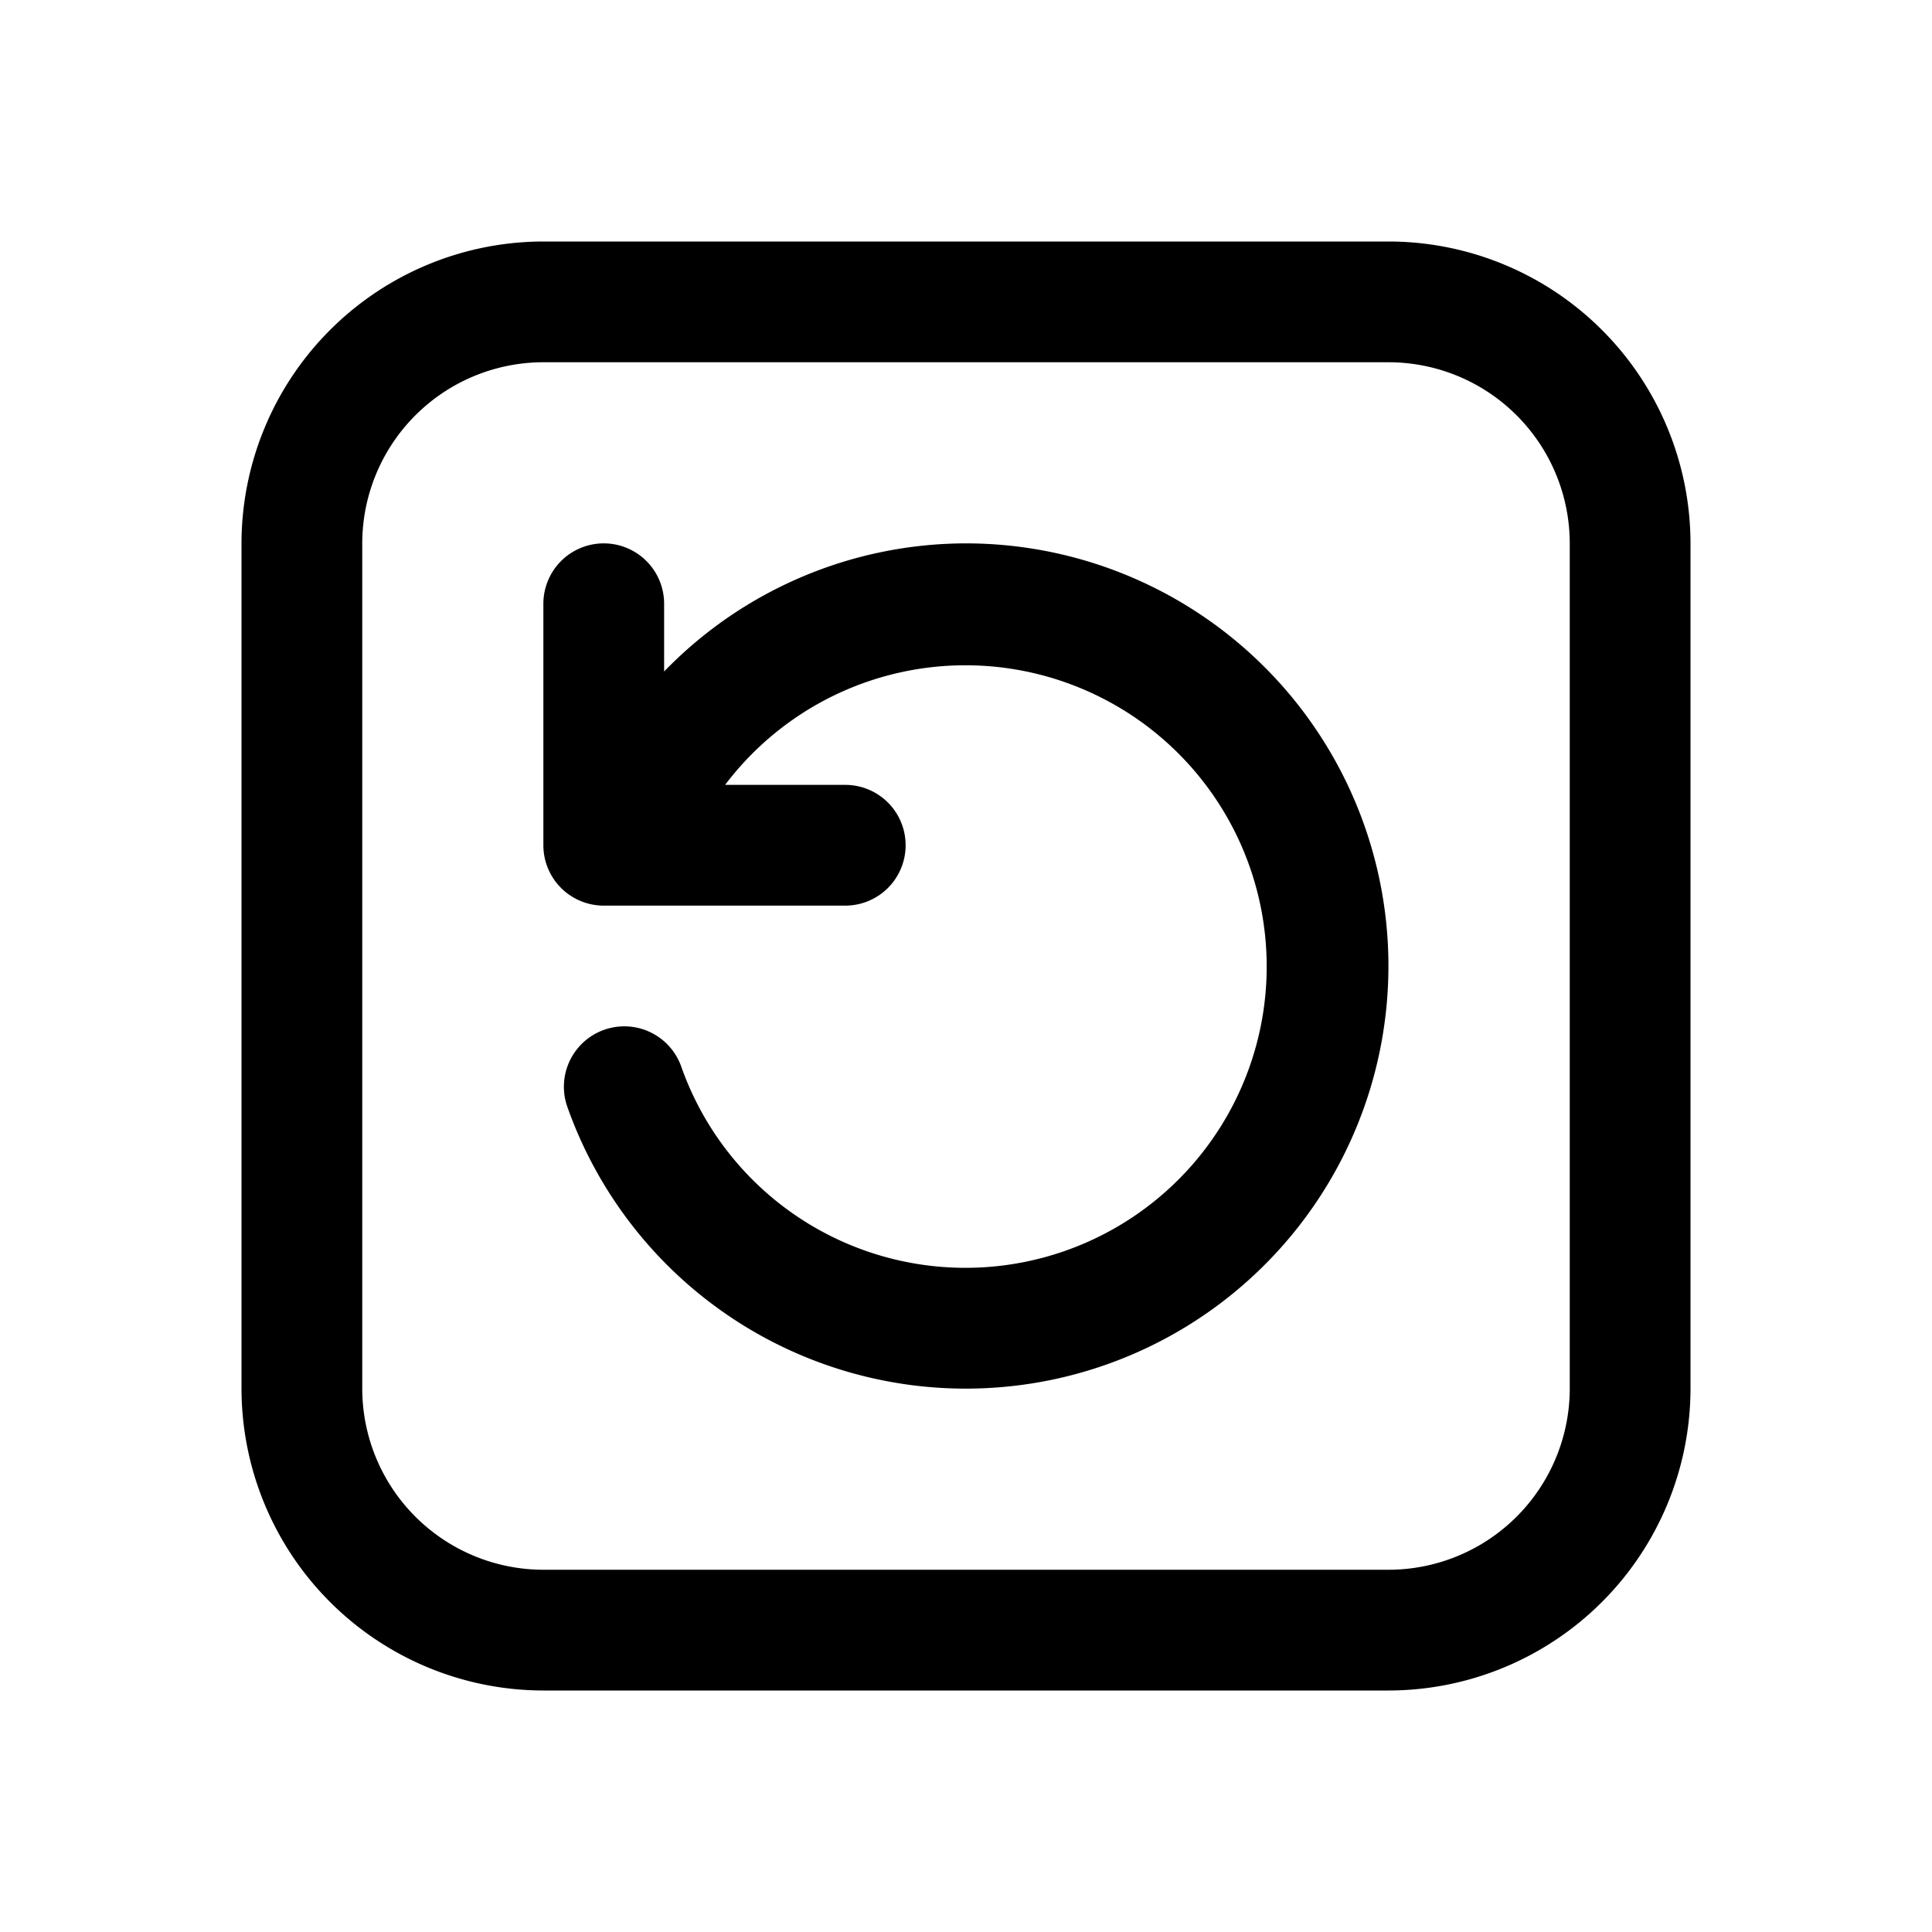 <svg xmlns="http://www.w3.org/2000/svg" width="32" height="32" viewBox="0 0 32 32"><path d="M23 4H9a5.006 5.006 0 0 0-5 5v14a5.006 5.006 0 0 0 5 5h14a5.006 5.006 0 0 0 5-5V9a5.005 5.005 0 0 0-5-5zm3 19a3.003 3.003 0 0 1-3 3H9a3.003 3.003 0 0 1-3-3V9a3.003 3.003 0 0 1 3-3h14a3.003 3.003 0 0 1 3 3v14z M16 9a6.969 6.969 0 0 0-5 2.122V10a1 1 0 1 0-2 0v4a1 1 0 0 0 1 1h4a1 1 0 0 0 0-2H12.01a4.99 4.99 0 1 1-.726 4.667 1 1 0 1 0-1.887.666A7 7 0 1 0 16 9z"/></svg>